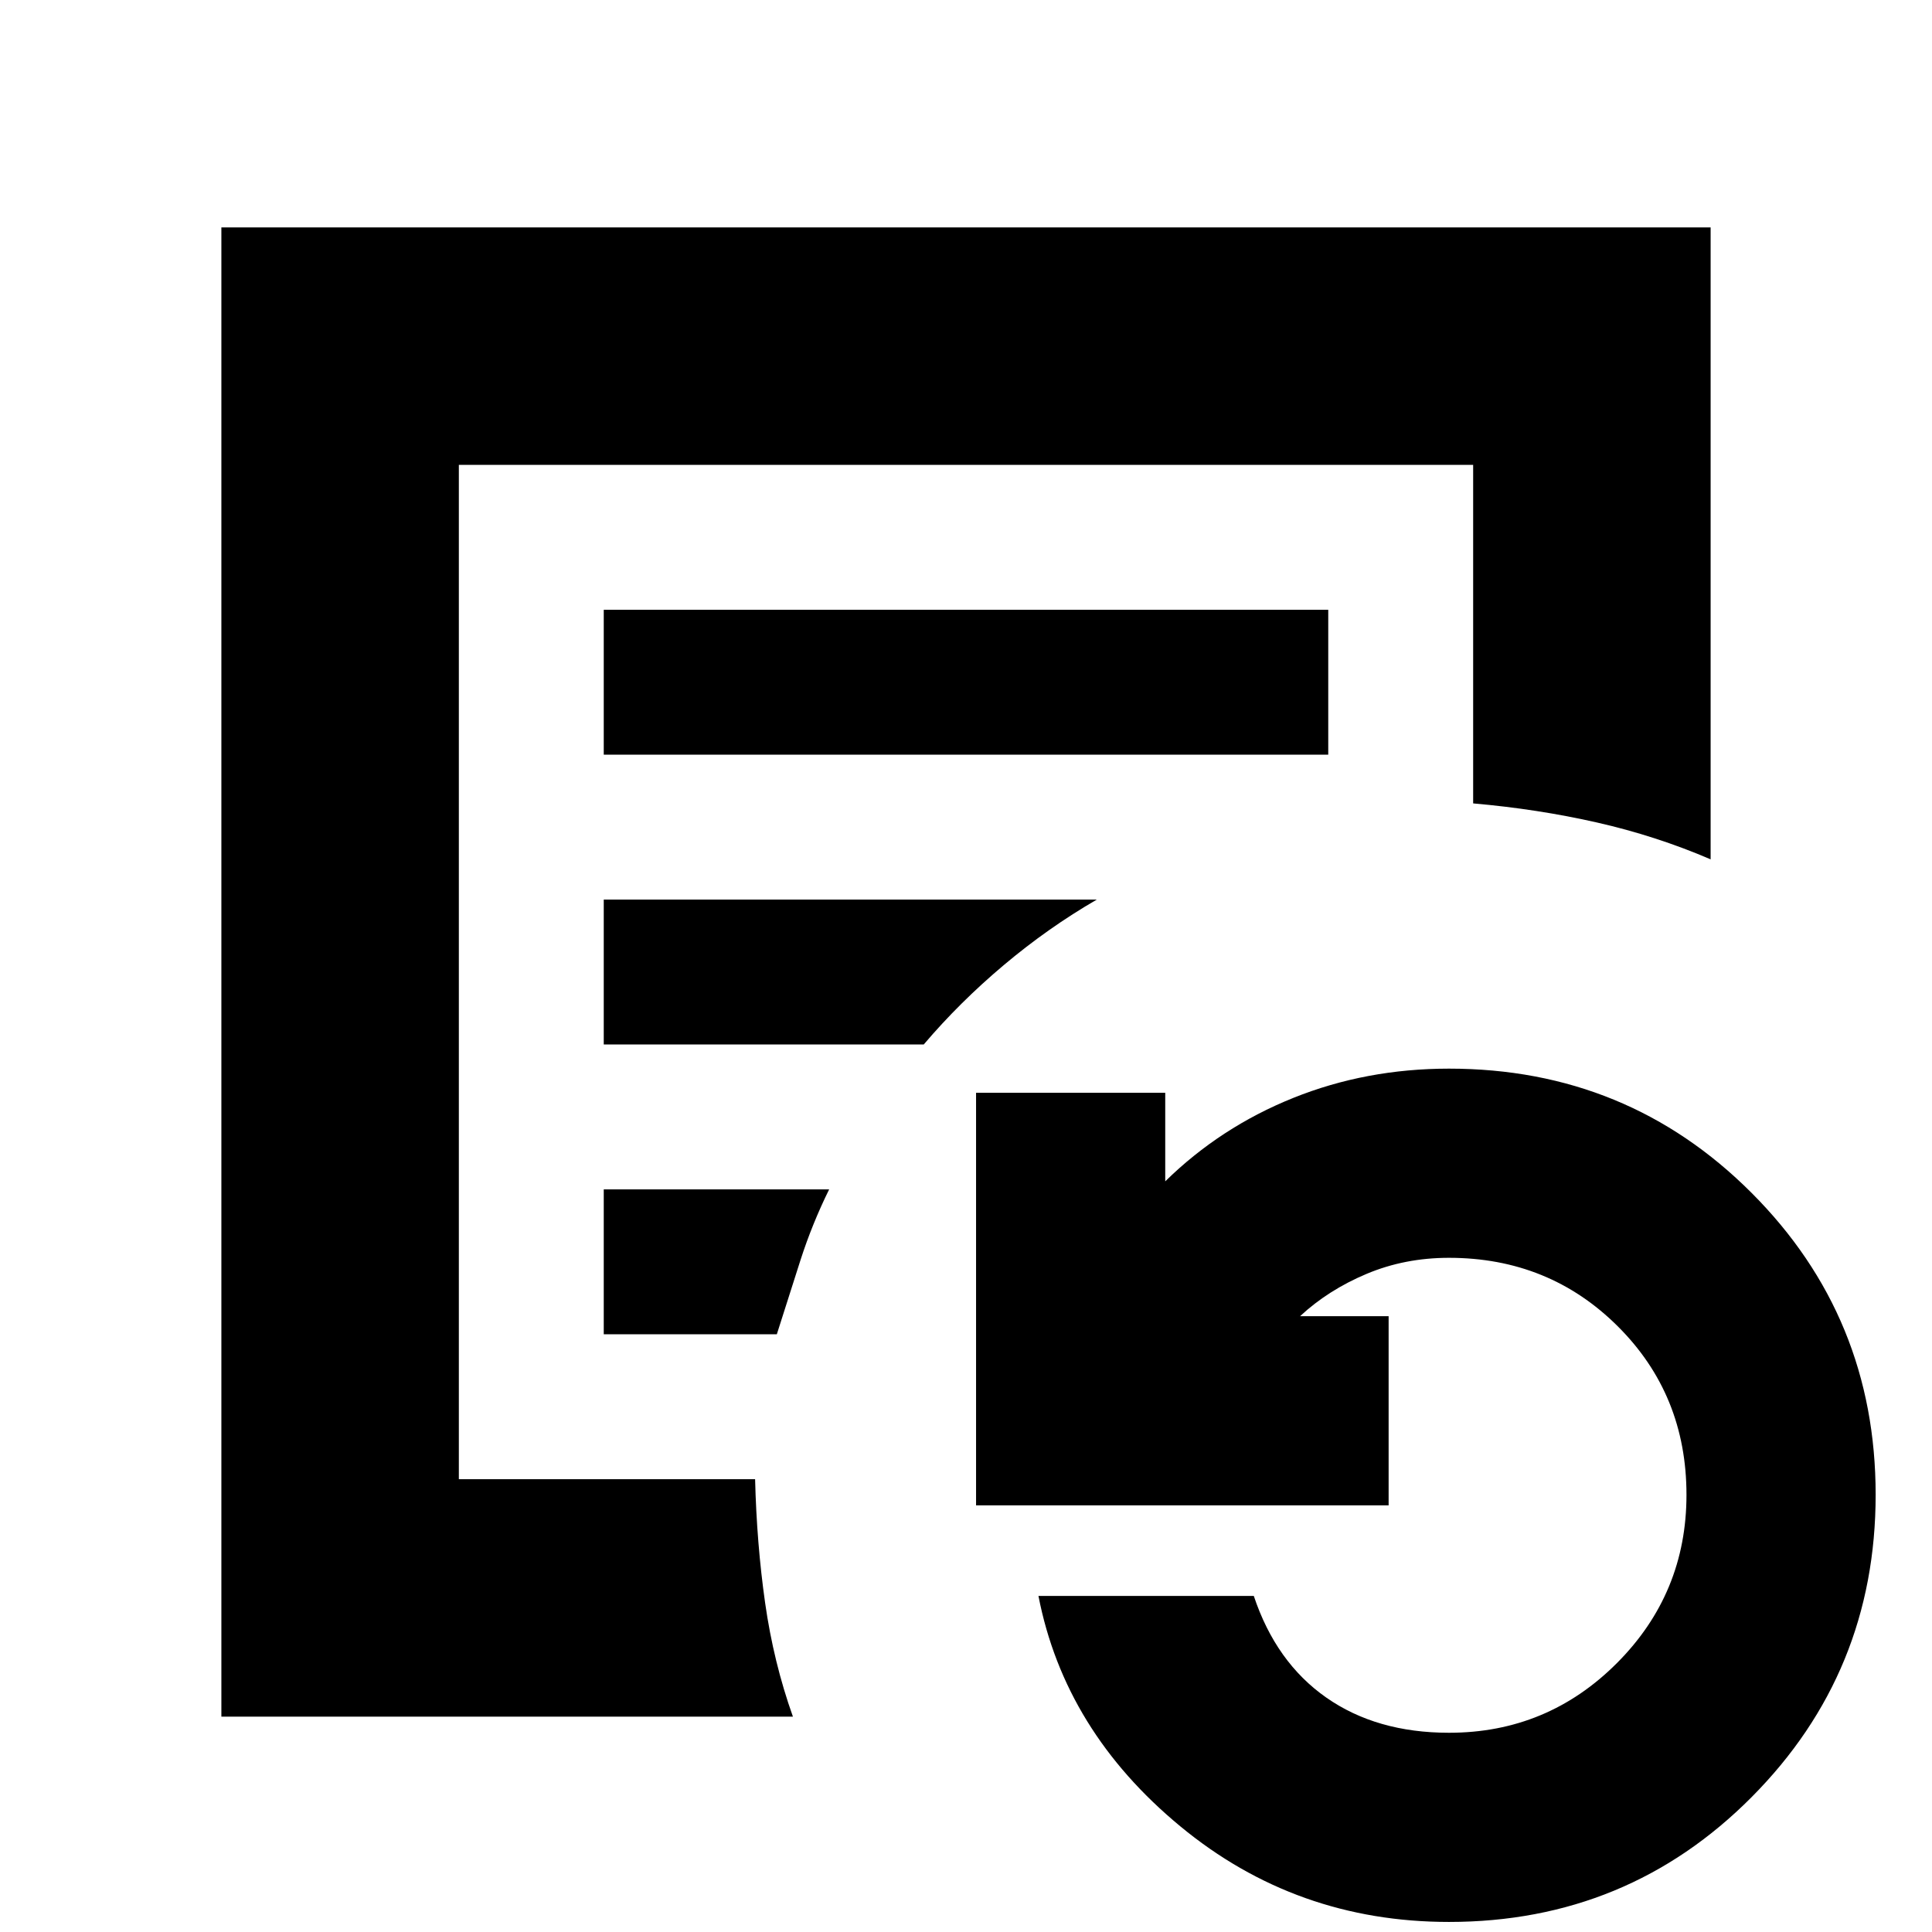 <svg xmlns="http://www.w3.org/2000/svg" height="20" viewBox="0 96 960 960" width="20"><path d="M228 831V327v504Zm72-360h360v-72H300v72Zm0 144h159q17.842-21 39.832-39.5Q520.821 557 545 543H300v72Zm0 144h86q6-19 11.789-36.966Q403.579 704.068 412 687H300v72ZM110 949V209h740v314q-27.068-11.632-56.534-18.316Q764 498 732 495.206V327H228v504h147.206q.794 32 4.978 61.466Q384.368 921.932 394 949H110Zm610 102q-76 0-133.5-47.5T516 889h107q11 33 36 50.5t61 17.5q48.886 0 83.443-34.628Q838 887.744 838 838.758 838 789 803.829 755 769.657 721 720 721q-22 0-41 8t-33 21h44v94H485V639h94v44q27.421-26.895 63.606-41.447Q678.79 627 720 627q88.68 0 150.34 61.726T932 838.731q0 88.28-61.66 150.274Q808.68 1051 720 1051Z"/></svg>